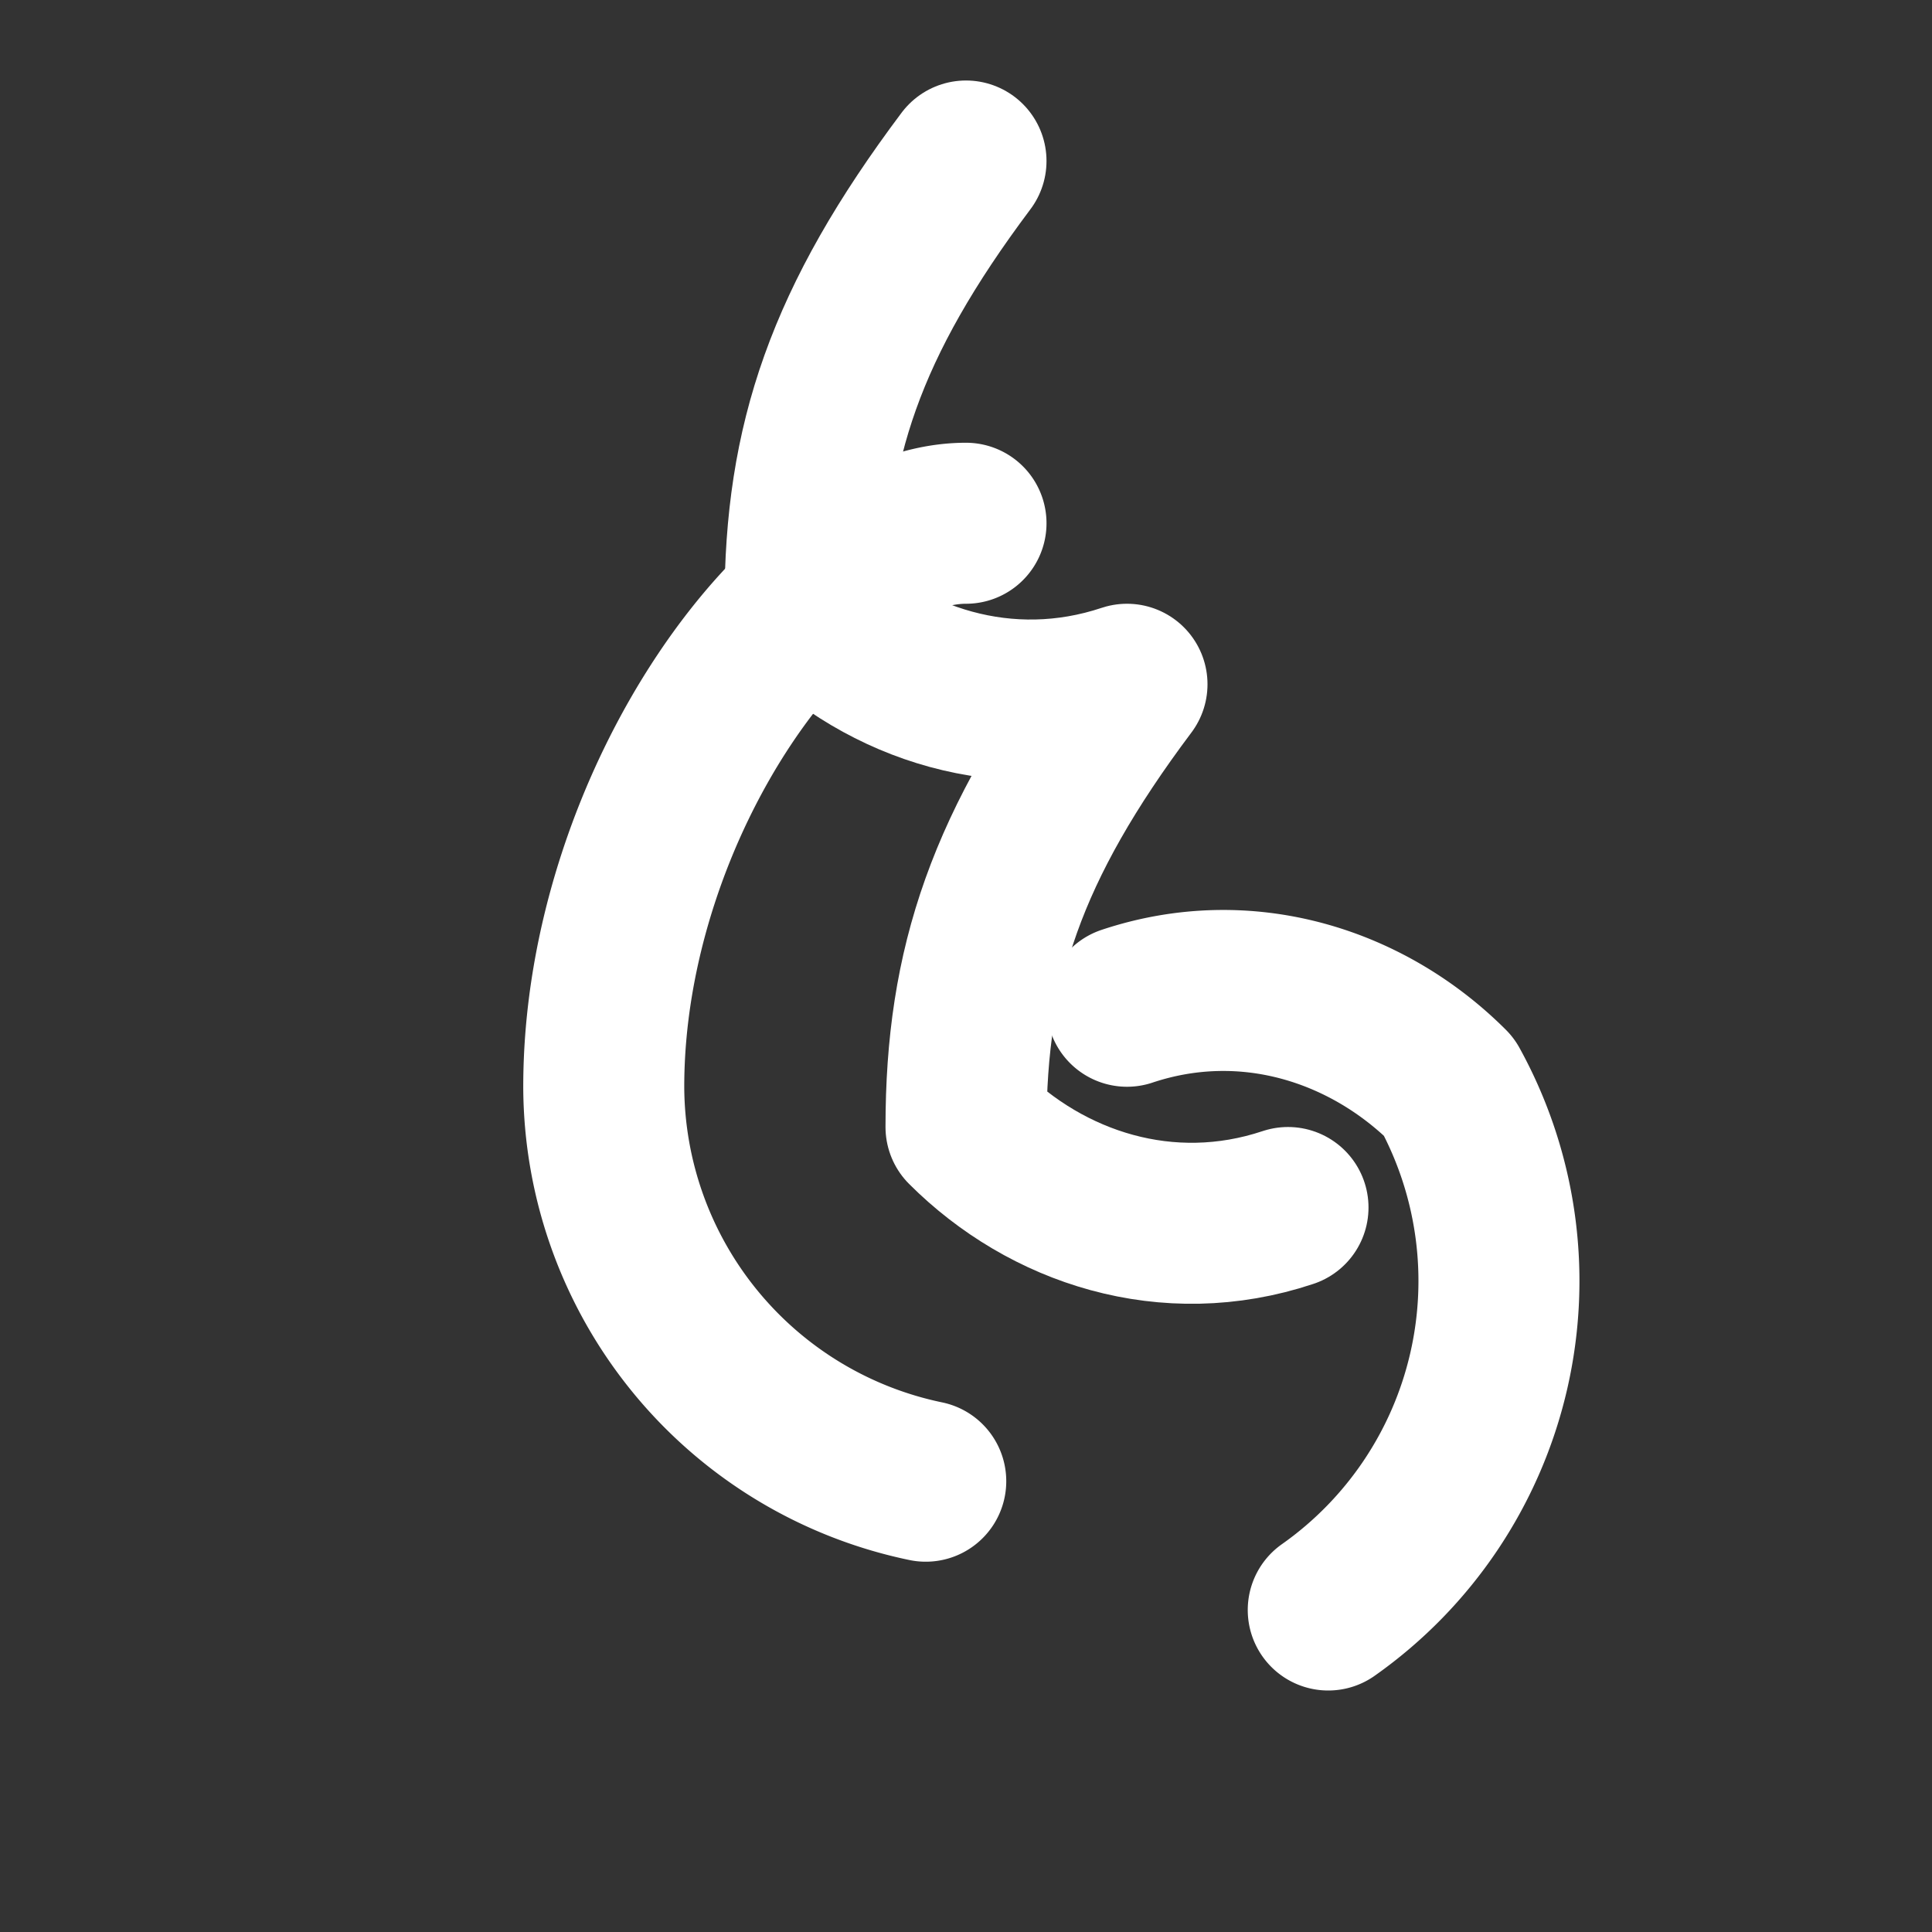 
<svg xmlns="http://www.w3.org/2000/svg" viewBox="0 0 24 24" fill="none" stroke="white" stroke-width="2" stroke-linecap="round" stroke-linejoin="round">
  <rect x="0" y="0" width="24" height="24" fill="#333333" stroke="none"/>
  <path d="M12 6.5c-2 0-4.5 3.5-4.5 7a5.02 5.02 0 004 4.9" />
  <path d="M16.5 20A5 5 0 0018 13.5c-1-1-2.5-1.5-4-1" />
  <path d="M12 2c-1.5 2-2 3.5-2 5.5 1 1 2.5 1.5 4 1-1.5 2-2 3.5-2 5.5 1 1 2.5 1.5 4 1" />
</svg>
